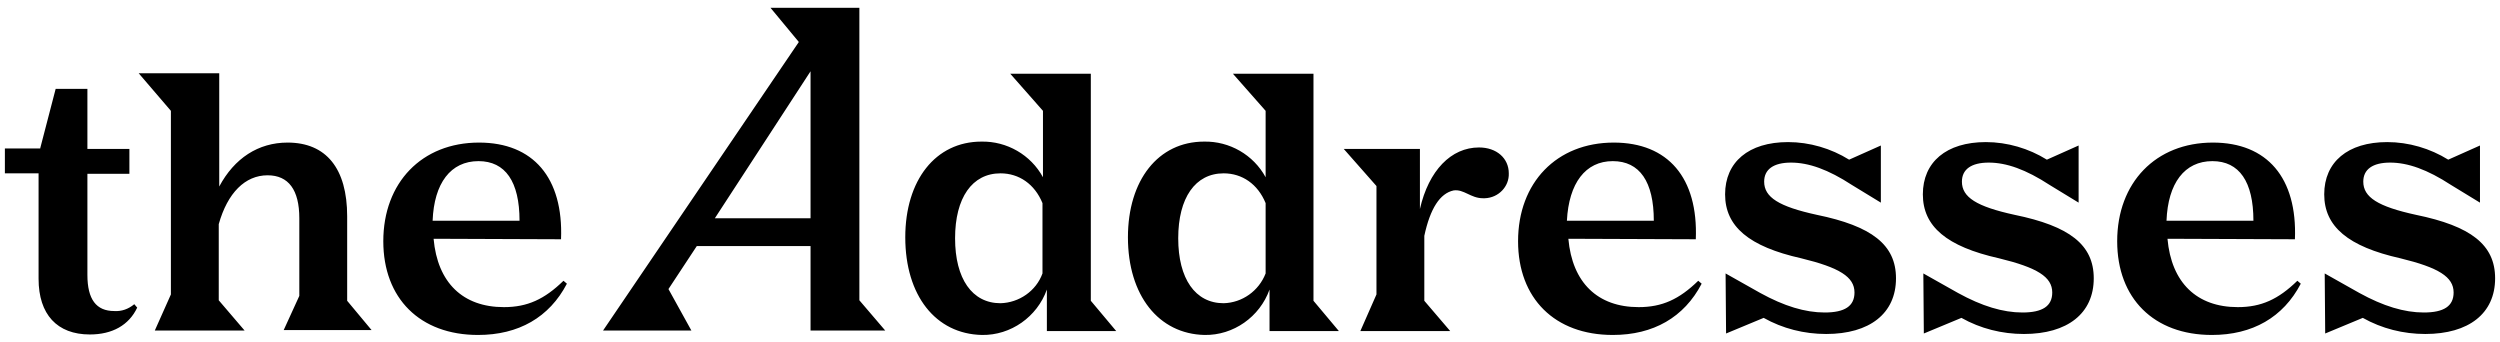 <svg id="icon-logo" viewBox="0 0 512 70"><path fill="currentColor" d="M8.2 30.5l3.2-12.3h6.5v12.3h8.6v5.1h-8.6v20.7c0 5 1.8 7.4 5.5 7.4 1.5.1 2.9-.4 4.1-1.4l.6.7c-1.7 3.6-5.1 5.5-9.7 5.5-6.7 0-10.5-4.1-10.5-11.4V35.5H1v-5.1h7.2zM35 60.3V22.7L28.4 15h16.5v23.2c3.1-5.8 8-9 14-9 7.9 0 12.2 5.3 12.2 15.1v17.3l5 6h-18l3.2-7V44.7c0-5.8-2.2-8.8-6.5-8.8-4.6 0-8.2 3.6-10 10v15.6l5.3 6.2H31.7l3.3-7.4zm53.8-11.4c.8 9 6 14 14.4 14 4.8 0 8.3-1.6 12.2-5.4l.7.6c-3.6 6.9-9.9 10.5-18.2 10.5-11.9 0-19.4-7.5-19.4-19.2 0-12 7.9-20.2 19.6-20.2 11.1 0 17.3 7.2 16.8 19.8l-26.1-.1zm-.2-3.7h17.8c0-8-2.9-12.2-8.4-12.2-5.7 0-9.1 4.5-9.4 12.2zm96.8 3.4c0-11.7 6.2-19.6 15.6-19.6 5.2-.1 10.1 2.7 12.6 7.3V22.7l-6.7-7.6h16.5v46.5l5.2 6.2h-14.2v-8.5c-2 5.6-7.4 9.4-13.3 9.3-9.5-.2-15.7-8.1-15.7-20zm28.1 7.4V41.6c-1.6-3.9-4.8-6.1-8.6-6.1-5.8 0-9.3 5-9.3 13.3s3.5 13.3 9.3 13.3c3.8-.1 7.3-2.5 8.6-6.1zm17.5-7.4c0-11.7 6.2-19.6 15.6-19.6 5.2-.1 10.1 2.7 12.6 7.3V22.7l-6.7-7.6H269v46.5l5.2 6.2H260v-8.5c-2 5.6-7.4 9.4-13.3 9.3-9.4-.2-15.7-8.1-15.7-20zm28.2 7.4V41.6c-1.6-3.9-4.8-6.1-8.6-6.1-5.8 0-9.3 5-9.3 13.3s3.5 13.3 9.3 13.3c3.8-.1 7.2-2.5 8.6-6.1zm22.7 4.3V38.1l-6.7-7.6h15.6v12.3c1.8-7.9 6.4-12.6 12.1-12.6 3.6 0 6.1 2.2 6.1 5.3.1 2.7-2.1 5-4.9 5.1h-.4c-2.5 0-3.9-1.9-6-1.6-2.8.6-4.8 3.7-6 9.3v13.3l5.3 6.2h-18.4l3.3-7.5zm39.3-11.4c.8 9 6 14 14.4 14 4.8 0 8.3-1.6 12.2-5.4l.7.6c-3.6 6.9-9.9 10.5-18.2 10.5-11.9 0-19.4-7.5-19.4-19.2 0-12 7.9-20.2 19.6-20.2 11.1 0 17.3 7.2 16.8 19.8l-26.1-.1zm-.3-3.7h17.8c0-8-2.9-12.2-8.4-12.2-5.6 0-9 4.5-9.4 12.2zM353.4 56l7.1 4c4.9 2.7 9.2 4 13.2 4 4.1 0 6.1-1.3 6.1-4.1 0-3.2-3.1-5.1-10.9-7-10.7-2.4-15.6-6.5-15.6-13.1s4.8-10.7 12.9-10.7c4.4 0 8.8 1.3 12.5 3.6l6.5-2.9v11.7l-5.9-3.6c-4.9-3.2-8.9-4.6-12.5-4.6-3.6 0-5.5 1.4-5.5 3.9 0 3.2 3 5.1 10.8 6.8 11.2 2.3 16.2 6.1 16.2 13 0 7.2-5.4 11.4-14.3 11.4-4.5 0-8.9-1.1-12.8-3.3l-7.7 3.2-.1-12.3zm40.5 0l7.1 4c4.9 2.7 9.2 4 13.2 4 4.1 0 6.1-1.3 6.1-4.1 0-3.2-3.1-5.1-10.9-7-10.7-2.4-15.6-6.5-15.6-13.1s4.8-10.7 12.9-10.7c4.4 0 8.8 1.3 12.5 3.6l6.5-2.9v11.7l-5.9-3.6c-4.9-3.2-8.9-4.6-12.5-4.6-3.6 0-5.5 1.4-5.5 3.9 0 3.2 3 5.1 10.8 6.8 11.2 2.3 16.2 6.1 16.2 13 0 7.2-5.4 11.4-14.3 11.4-4.5 0-8.9-1.1-12.8-3.3l-7.7 3.2-.1-12.3zm50-7.1c.8 9 6 14 14.4 14 4.8 0 8.3-1.6 12.2-5.4l.7.6c-3.6 6.9-9.9 10.5-18.2 10.5-11.9 0-19.4-7.5-19.4-19.2 0-12 7.9-20.2 19.6-20.2 11.1 0 17.3 7.2 16.8 19.8l-26.1-.1zm-.2-3.7h17.8c0-8-2.9-12.2-8.4-12.2-5.7 0-9.1 4.5-9.4 12.2zM476.1 56l7.1 4c4.9 2.7 9.2 4 13.2 4 4.1 0 6.1-1.3 6.1-4.1 0-3.2-3.1-5.1-10.9-7-10.7-2.4-15.6-6.5-15.6-13.1s4.8-10.7 12.9-10.7c4.4 0 8.8 1.3 12.5 3.6l6.5-2.9v11.7l-5.9-3.6c-4.9-3.2-8.9-4.6-12.5-4.6-3.6 0-5.5 1.4-5.5 3.9 0 3.2 3 5.1 10.8 6.8C506 46.3 511 50.1 511 57c0 7.2-5.4 11.4-14.3 11.4-4.5 0-8.9-1.1-12.8-3.3l-7.7 3.2-.1-12.3zM176 61.5V1.6h-18.2l5.8 7-40.1 59.1h18.1l-4.7-8.5 5.8-8.8H166v17.3h15.3l-5.3-6.2zm-10-16.8h-19.6L166 14.6v30.1z"></path></svg>